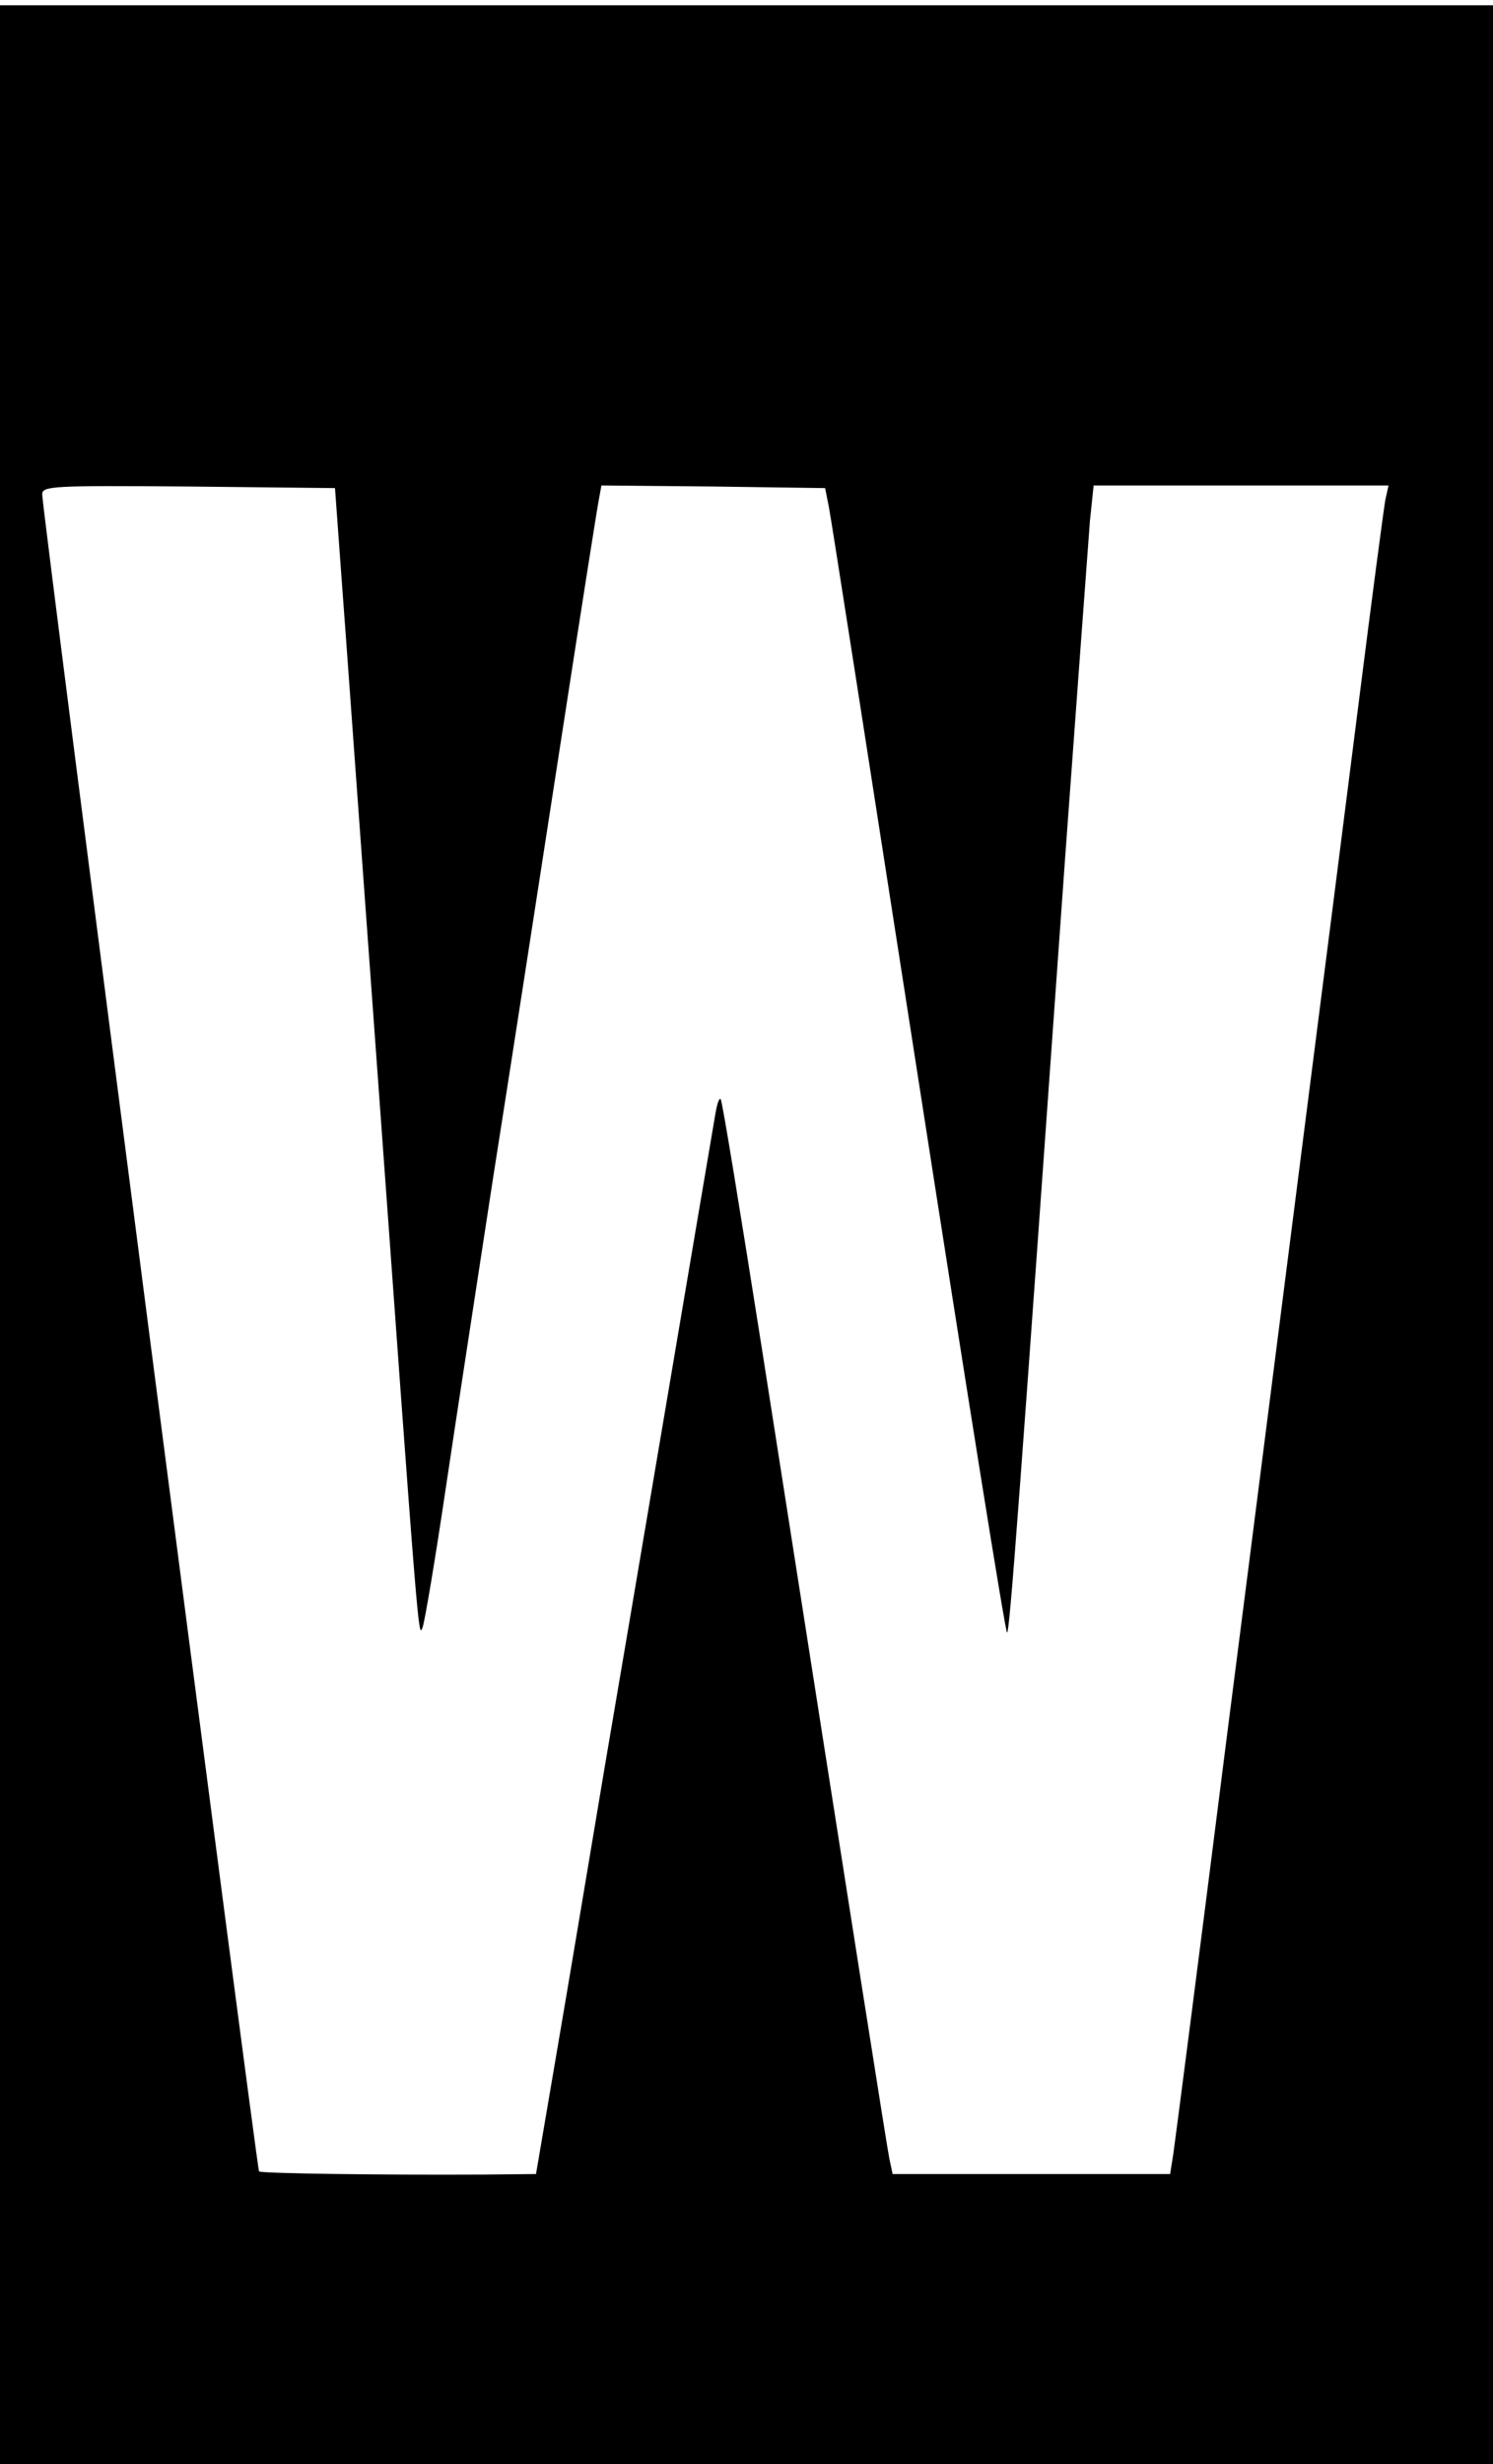 <?xml version="1.0" standalone="no"?>
<!DOCTYPE svg PUBLIC "-//W3C//DTD SVG 20010904//EN"
 "http://www.w3.org/TR/2001/REC-SVG-20010904/DTD/svg10.dtd">
<svg version="1.0" xmlns="http://www.w3.org/2000/svg"
 width="283pt" height="467pt" viewBox="0 0 283 467"
 preserveAspectRatio="xMidYMid meet">
<g transform="translate(0,467) scale(0.1,-0.1)"
fill="#000000" stroke="none">
<path d="M0 2330 l0 -2330 1415 0 1415 0 0 2330 0 2330 -1415 0 -1415 0 0
-2330z m647 1250 c7 -91 37 -511 68 -935 79 -1092 78 -1081 86 -1059 4 10 24
129 44 264 20 135 61 400 90 590 30 190 86 552 125 805 39 253 73 470 76 483
l4 22 212 -2 212 -3 7 -35 c4 -19 80 -508 170 -1087 90 -579 165 -1050 168
-1047 5 4 22 232 110 1469 23 314 44 600 47 638 l7 67 279 0 280 0 -6 -27 c-3
-16 -26 -190 -51 -388 -25 -198 -70 -551 -100 -785 -30 -234 -97 -762 -150
-1175 -52 -412 -98 -767 -101 -787 l-6 -38 -263 0 -263 0 -6 28 c-5 25 -57
355 -241 1531 -41 260 -76 476 -79 478 -3 3 -7 -10 -10 -28 -24 -140 -165
-976 -210 -1239 -30 -179 -71 -425 -92 -547 l-38 -223 -100 -1 c-191 -1 -421
2 -425 6 -4 5 -411 3148 -411 3178 0 16 18 17 277 15 l278 -3 12 -165z"/>
</g>
</svg>
